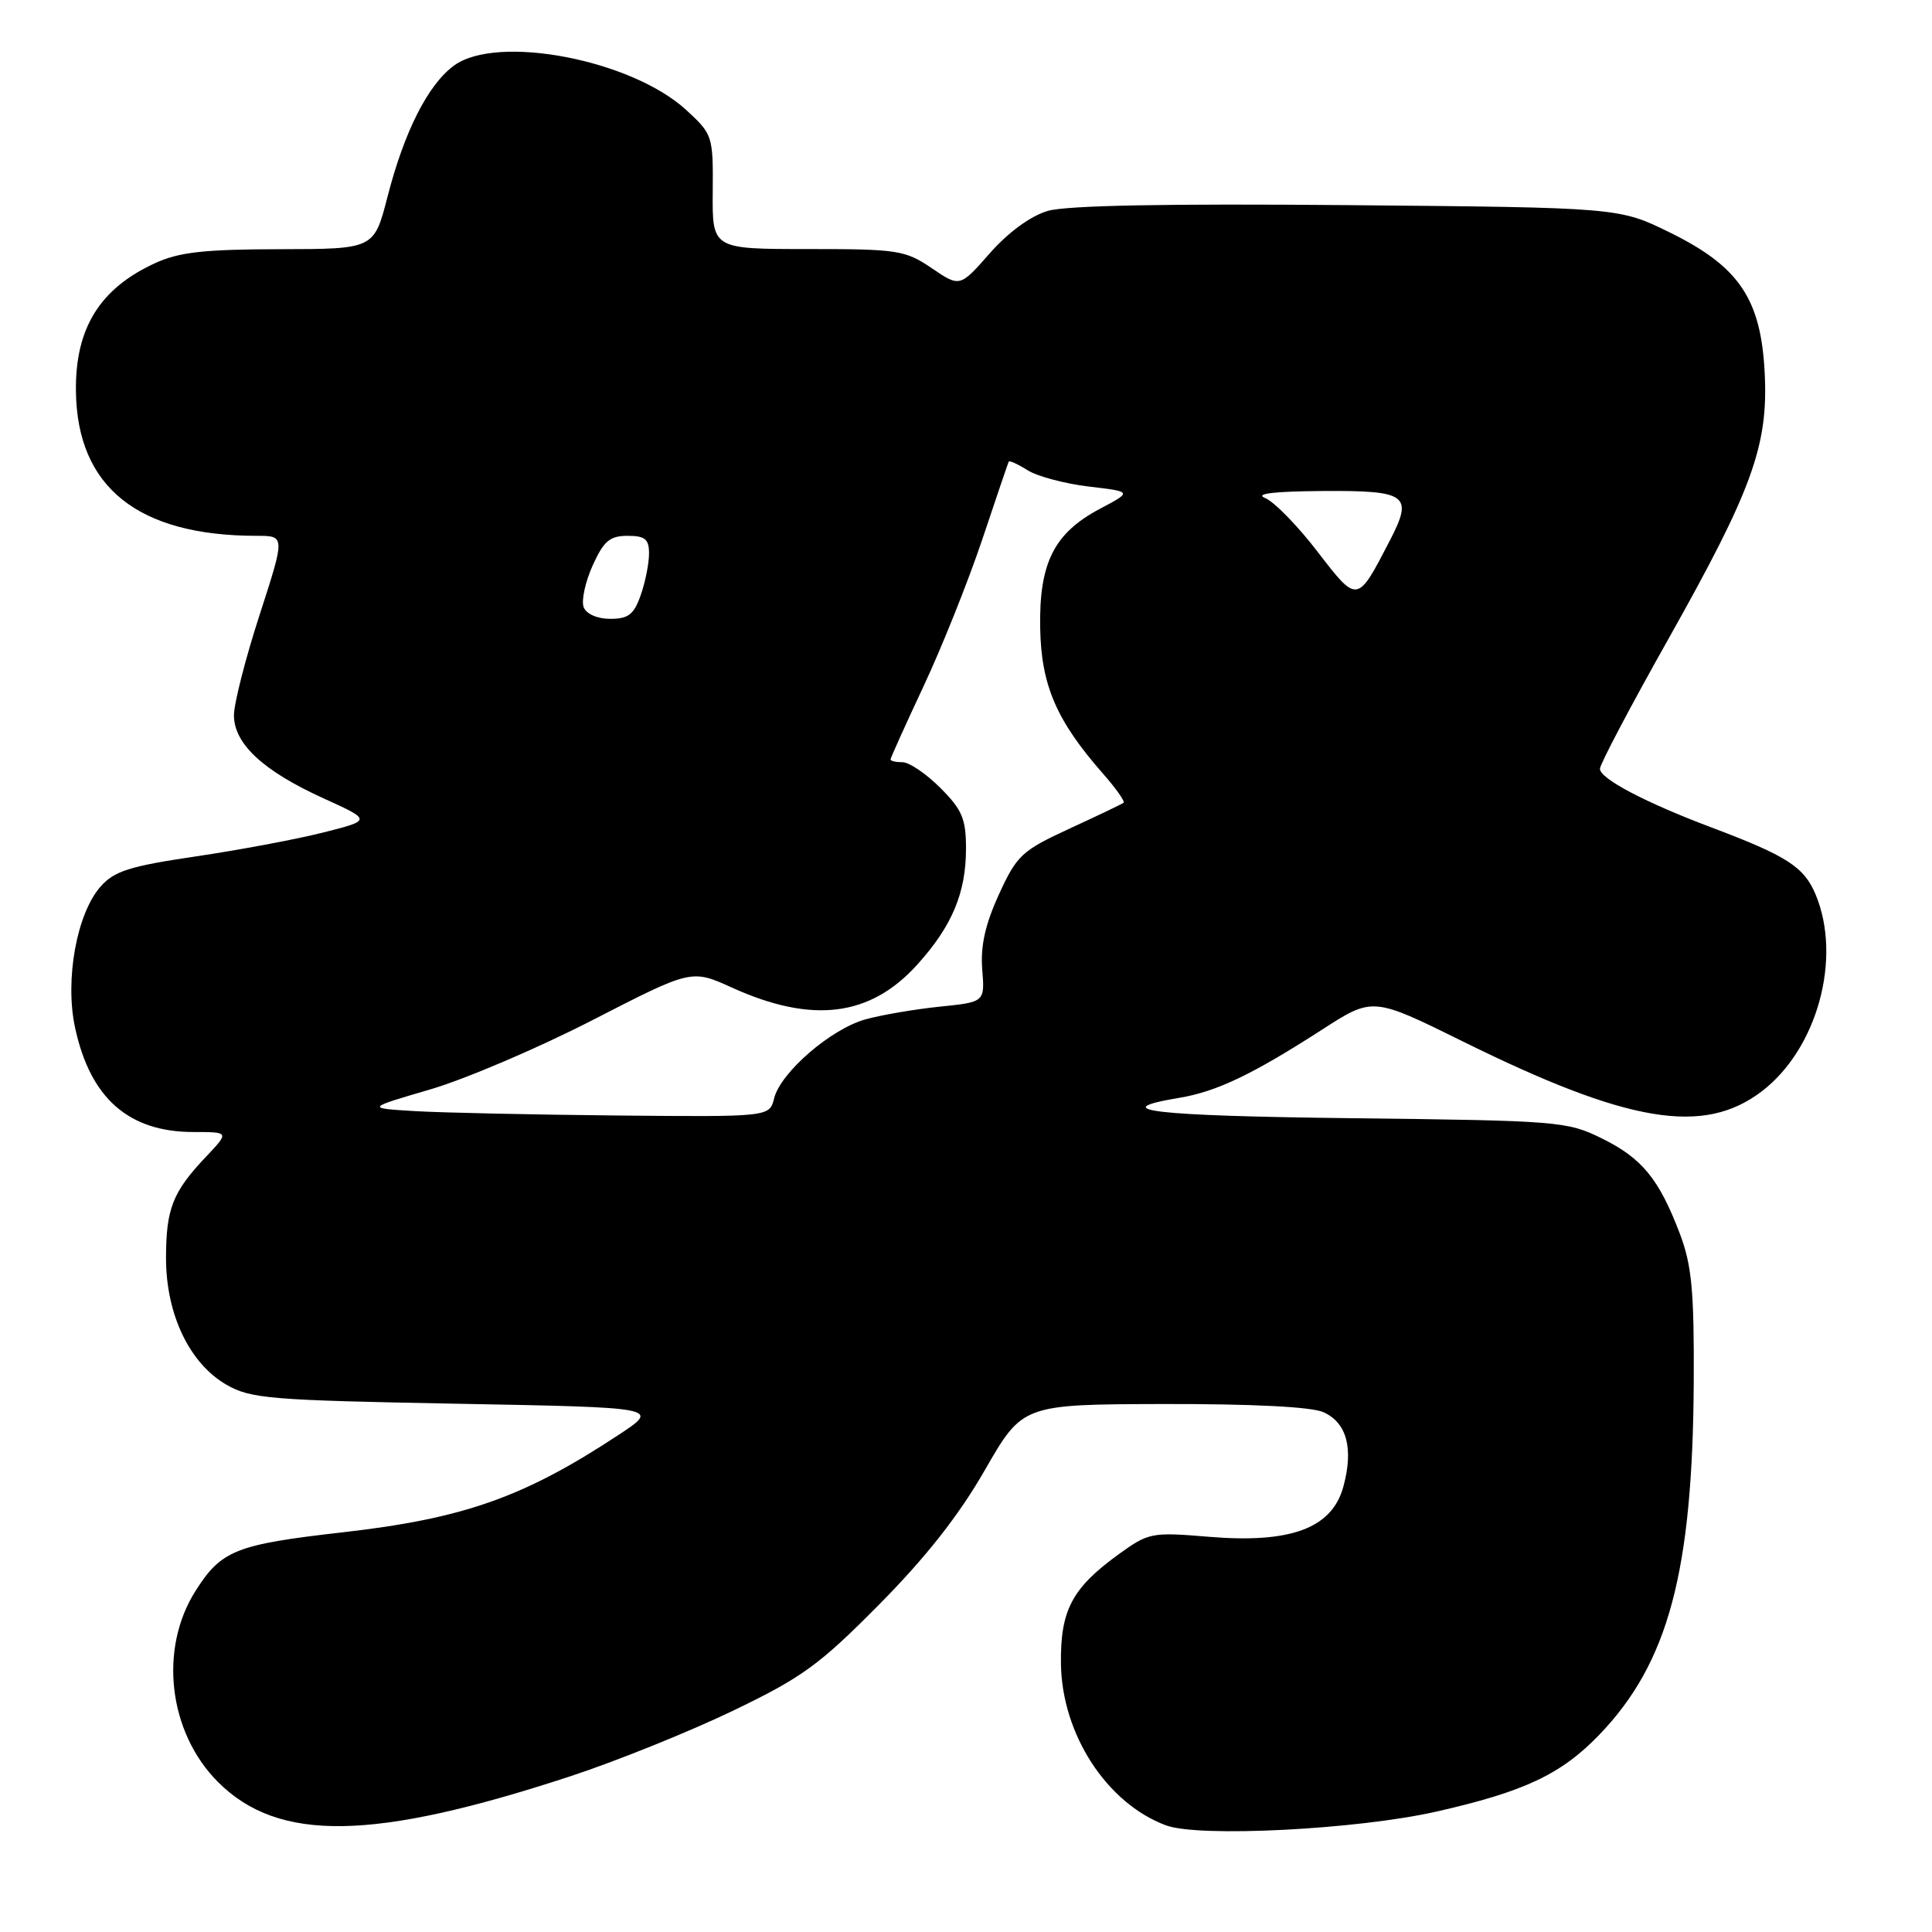 <?xml version="1.0" encoding="UTF-8" standalone="no"?>
<!DOCTYPE svg PUBLIC "-//W3C//DTD SVG 1.1//EN" "http://www.w3.org/Graphics/SVG/1.1/DTD/svg11.dtd" >
<svg xmlns="http://www.w3.org/2000/svg" xmlns:xlink="http://www.w3.org/1999/xlink" version="1.1" viewBox="0 0 256 256">
 <g >
 <path fill="currentColor"
d=" M 190.26 240.06 C 201.95 237.42 206.85 235.12 211.90 229.88 C 221.08 220.34 224.30 208.28 224.43 183.00 C 224.49 171.06 224.16 167.62 222.60 163.50 C 219.84 156.23 217.58 153.46 212.24 150.84 C 207.67 148.58 206.49 148.49 179.24 148.17 C 152.66 147.86 146.36 147.12 156.26 145.47 C 161.22 144.64 165.95 142.38 175.20 136.42 C 181.90 132.10 181.90 132.10 193.84 138.00 C 215.73 148.82 225.74 150.49 233.44 144.61 C 240.80 139.00 244.10 126.96 240.58 118.53 C 239.05 114.87 236.78 113.41 226.80 109.65 C 218.03 106.35 212.00 103.18 212.00 101.87 C 212.00 101.27 216.08 93.53 221.07 84.67 C 232.21 64.85 234.32 59.03 233.83 49.41 C 233.34 39.62 230.45 35.33 221.31 30.83 C 214.55 27.50 214.55 27.50 178.52 27.18 C 154.51 26.97 141.27 27.22 138.82 27.95 C 136.56 28.62 133.60 30.78 131.16 33.55 C 127.19 38.07 127.19 38.07 123.45 35.53 C 119.94 33.15 118.96 33.00 107.05 33.00 C 94.38 33.00 94.38 33.00 94.44 25.43 C 94.50 17.99 94.44 17.80 90.91 14.56 C 83.66 7.91 65.90 4.50 60.17 8.68 C 56.73 11.18 53.57 17.41 51.34 26.10 C 49.56 33.00 49.56 33.00 37.03 33.02 C 26.99 33.04 23.70 33.41 20.50 34.89 C 13.20 38.26 9.96 43.52 10.06 51.82 C 10.21 64.55 18.27 71.00 34.03 71.00 C 37.79 71.00 37.79 71.00 34.40 81.47 C 32.53 87.23 31.00 93.22 31.00 94.78 C 31.00 98.56 34.88 102.16 42.88 105.79 C 49.26 108.69 49.26 108.69 42.75 110.33 C 39.17 111.23 31.57 112.65 25.87 113.49 C 17.20 114.77 15.14 115.42 13.33 117.47 C 10.17 121.05 8.58 129.80 9.94 136.14 C 11.95 145.51 17.03 150.00 25.65 150.00 C 30.39 150.00 30.39 150.00 27.32 153.25 C 22.87 157.94 22.00 160.16 22.00 166.72 C 22.00 174.15 25.10 180.65 30.00 183.48 C 33.21 185.33 35.74 185.54 60.48 186.00 C 87.47 186.50 87.47 186.50 81.98 190.12 C 69.48 198.37 61.46 201.21 45.50 203.03 C 31.23 204.65 29.33 205.41 25.91 210.80 C 21.02 218.51 22.32 229.55 28.88 236.12 C 36.90 244.14 49.43 243.94 75.50 235.39 C 81.55 233.41 91.22 229.51 97.00 226.74 C 106.30 222.27 108.53 220.65 116.50 212.60 C 122.70 206.33 127.06 200.79 130.50 194.79 C 135.50 186.09 135.50 186.09 154.20 186.04 C 166.02 186.02 173.81 186.41 175.38 187.13 C 178.46 188.53 179.37 191.92 178.01 196.96 C 176.52 202.50 171.05 204.54 160.15 203.63 C 152.58 203.00 152.20 203.08 148.20 205.97 C 142.04 210.44 140.49 213.38 140.58 220.46 C 140.71 229.81 146.65 238.95 154.50 241.87 C 158.84 243.49 179.74 242.43 190.26 240.06 Z  M 55.00 147.23 C 48.50 146.84 48.50 146.84 56.99 144.36 C 61.66 142.99 71.36 138.85 78.55 135.15 C 91.63 128.43 91.63 128.43 96.98 130.86 C 107.61 135.68 115.30 134.73 121.53 127.83 C 126.15 122.72 128.00 118.32 128.00 112.43 C 128.00 108.50 127.49 107.29 124.60 104.40 C 122.73 102.53 120.48 101.00 119.60 101.00 C 118.72 101.00 118.00 100.84 118.00 100.63 C 118.00 100.43 119.98 96.05 122.40 90.88 C 124.82 85.72 128.30 77.00 130.15 71.50 C 131.99 66.00 133.57 61.35 133.66 61.17 C 133.75 60.99 134.88 61.50 136.16 62.31 C 137.45 63.12 141.10 64.09 144.27 64.47 C 150.03 65.15 150.03 65.15 145.78 67.40 C 139.66 70.63 137.67 74.60 137.83 83.23 C 137.97 90.84 139.99 95.50 146.20 102.57 C 147.89 104.49 149.09 106.20 148.88 106.37 C 148.67 106.54 145.44 108.08 141.71 109.80 C 135.39 112.72 134.74 113.32 132.36 118.52 C 130.54 122.50 129.91 125.35 130.15 128.44 C 130.50 132.78 130.50 132.78 124.50 133.39 C 121.20 133.73 116.78 134.49 114.68 135.07 C 110.09 136.35 103.45 142.09 102.58 145.52 C 101.96 148.00 101.96 148.00 81.73 147.81 C 70.60 147.70 58.58 147.44 55.00 147.23 Z  M 77.34 80.45 C 77.01 79.59 77.55 77.12 78.52 74.95 C 79.99 71.69 80.80 71.00 83.15 71.00 C 85.47 71.00 86.00 71.43 86.00 73.35 C 86.00 74.64 85.51 77.12 84.90 78.85 C 84.01 81.42 83.26 82.00 80.87 82.00 C 79.14 82.00 77.69 81.36 77.34 80.45 Z  M 174.55 73.06 C 171.92 69.64 168.81 66.46 167.63 65.99 C 166.21 65.41 168.77 65.11 175.28 65.06 C 186.51 64.99 187.29 65.58 184.15 71.65 C 179.82 80.01 179.89 80.00 174.55 73.06 Z "/>
</g>
</svg>